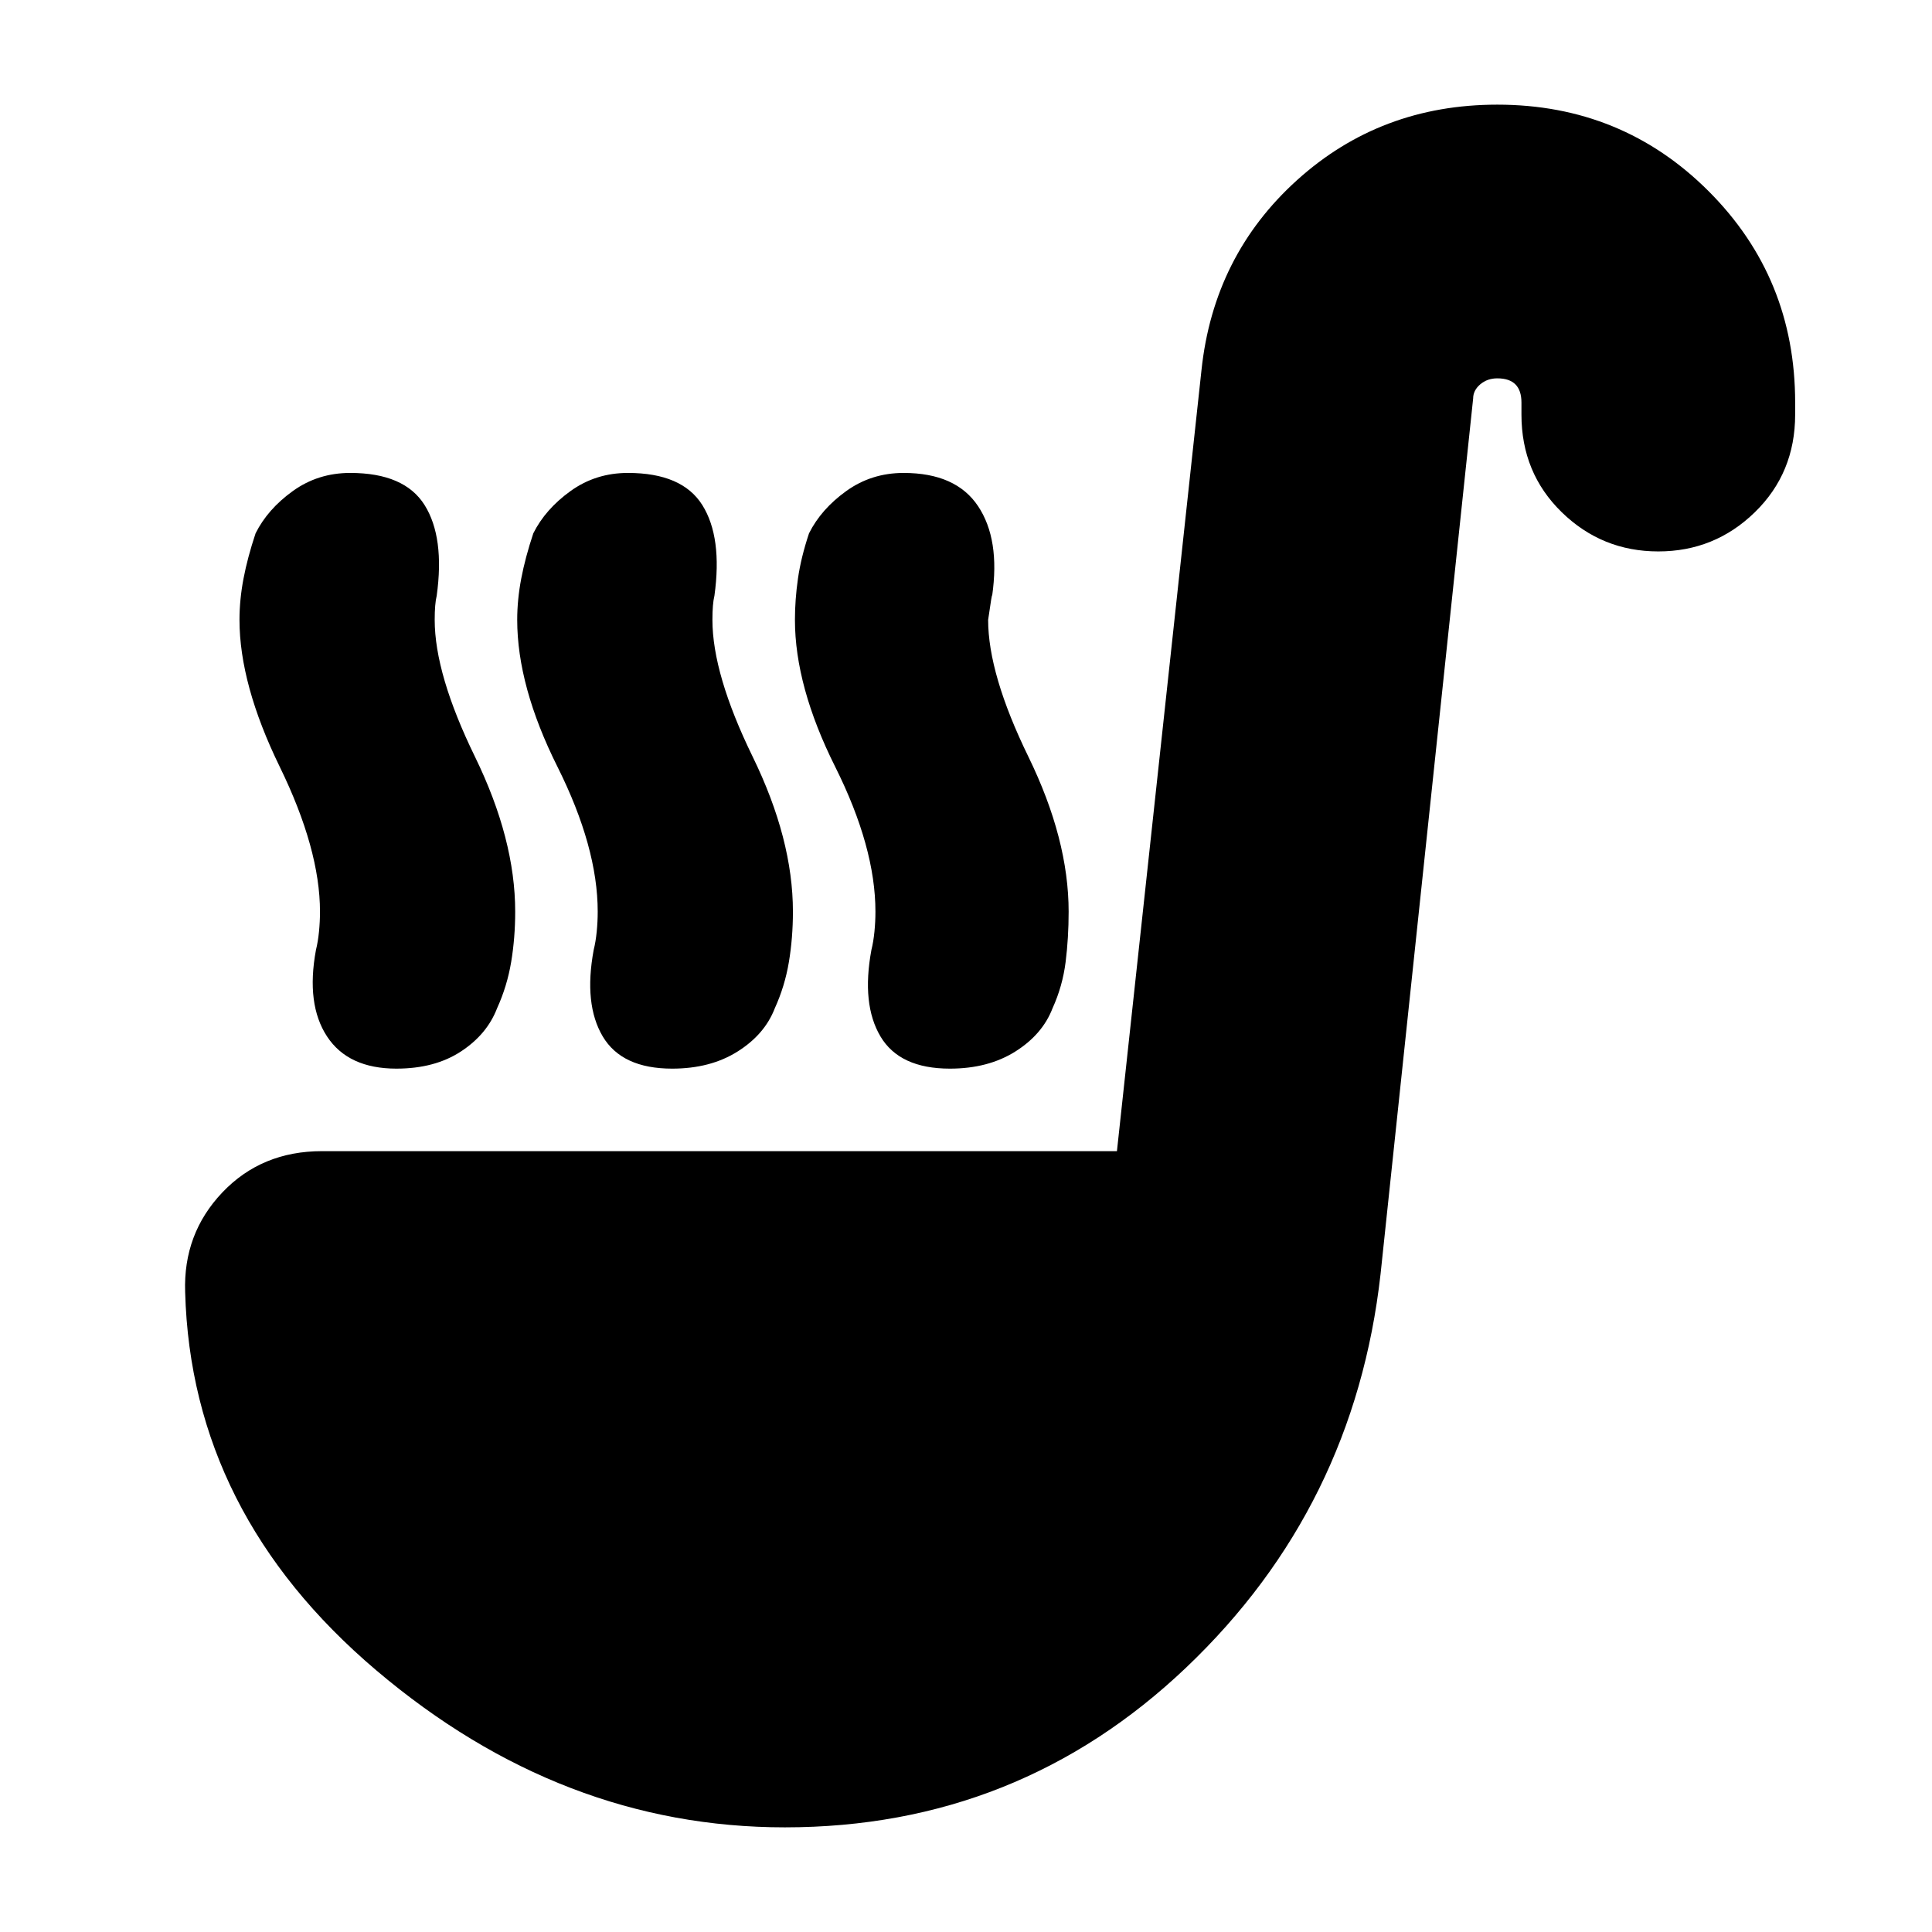 <svg xmlns="http://www.w3.org/2000/svg" height="24" viewBox="0 -960 960 960" width="24"><path d="M390-52q-111 0-203-78T92-318q-1-29 18.5-49.5T160-388h395l42-388q6-57 47.5-94.5T744-908q62 0 105 43t43 105v6q0 29-20 48.5T824-686q-28 0-48-19.5T756-754v-6q0-6-3-9t-9-3q-5 0-8.5 3t-3.5 7l-46 435q-13 116-96.5 195.5T390-52ZM197-429q-24 0-34.5-16t-5.5-43q1-4 1.5-9t.5-10q0-31-20-72t-20-73q0-10 2-20.5t6-22.5q6-12 18.5-21t28.5-9q27 0 37 16t6 45q-1 4-1 12 0 27 20 68t20 77q0 13-2 25t-7 23q-5 13-18 21.5t-32 8.5Zm275 0q-25 0-34.5-16t-4.5-43q1-4 1.5-9t.5-10q0-32-20-72t-20-73q0-10 1.5-20.5T402-695q6-12 18.5-21t28.5-9q26 0 37 16.5t7 44.5q0-2-2 12 0 27 20 68t20 77q0 13-1.5 25t-6.5 23q-5 13-18.5 21.5T472-429Zm-138 0q-25 0-34.5-16t-4.5-43q1-4 1.5-9t.5-10q0-32-20-72t-20-73q0-10 2-20.5t6-22.5q6-12 18.5-21t28.5-9q27 0 37 16t6 45q-1 4-1 12 0 27 20 68t20 77q0 13-2 25t-7 23q-5 13-18.5 21.5T334-429Z"/></svg>
